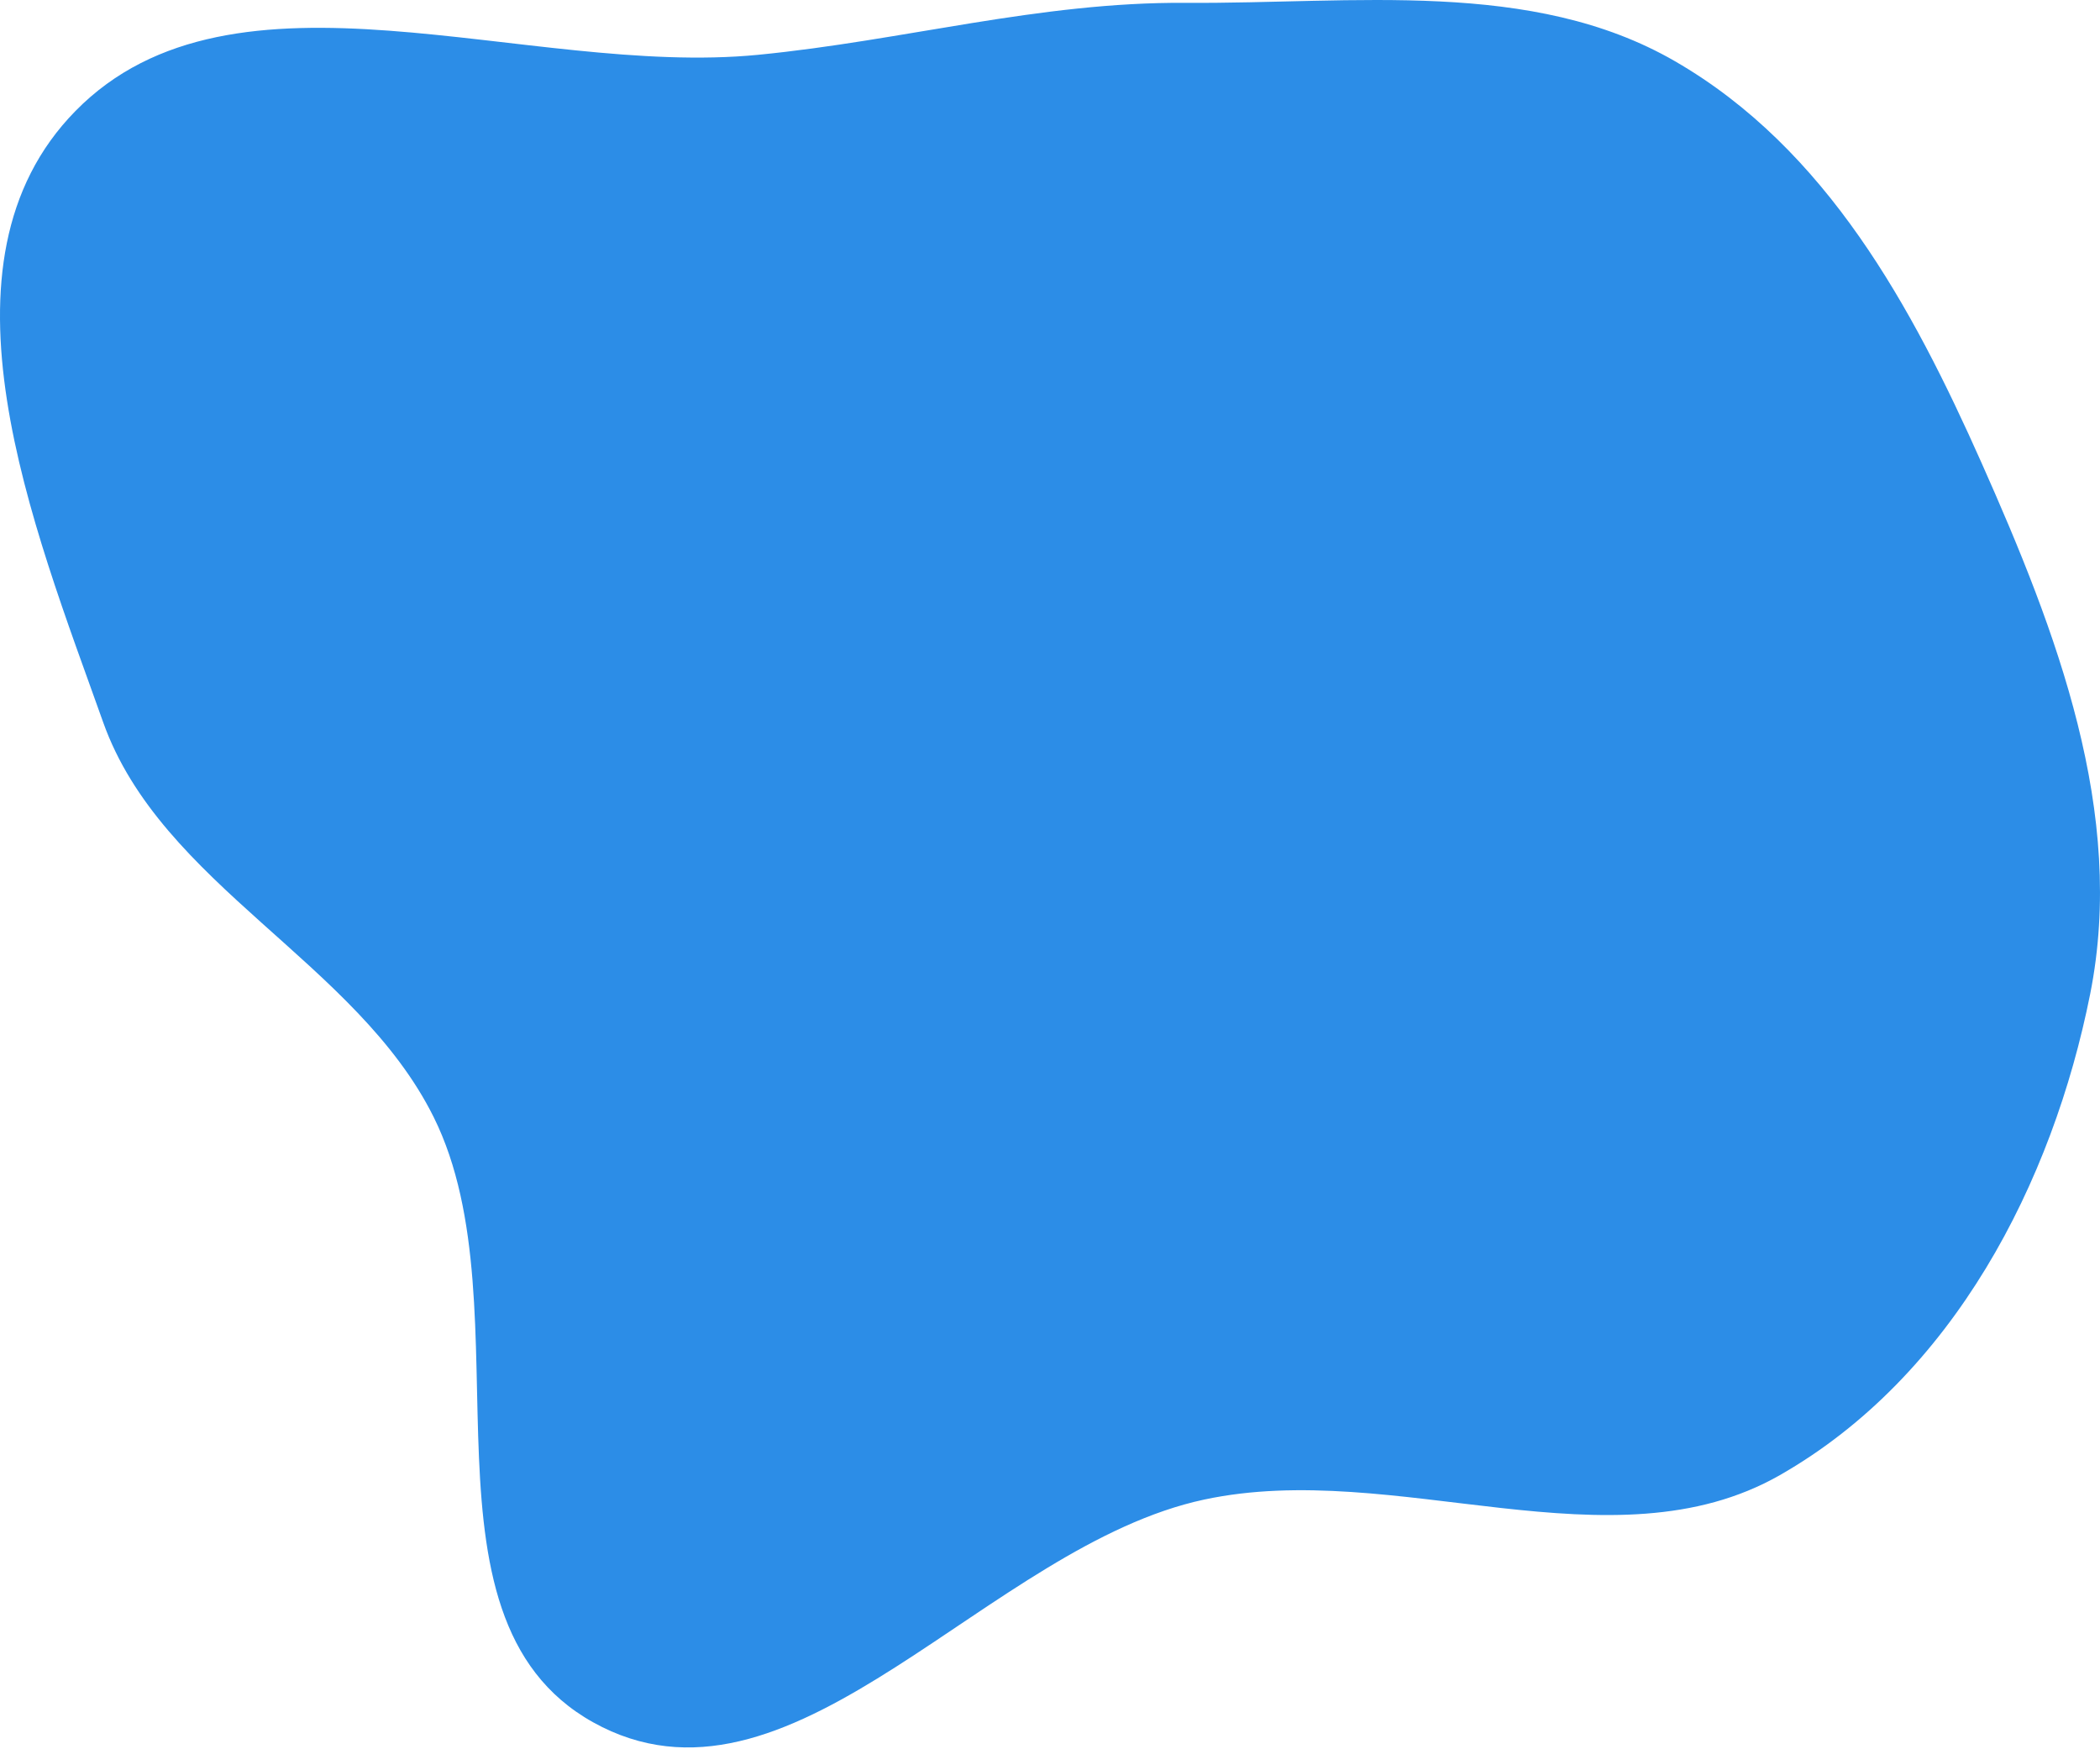 <svg width="263" height="219" viewBox="0 0 263 219" fill="none" xmlns="http://www.w3.org/2000/svg">
<path fill-rule="evenodd" clip-rule="evenodd" d="M94.926 6.866C113.207 5.085 130.127 0.228 148.505 0.356C169.512 0.503 191.826 -2.701 209.772 7.668C228.781 18.651 239.491 38.481 248.151 57.934C257.609 79.178 266.282 101.814 261.771 124.472C257.069 148.092 244.616 172.343 222.907 184.73C201.867 196.736 174.757 182.667 150.804 187.792C123.872 193.553 99.888 228.427 75.42 216.282C50.33 203.829 66.387 164.203 54.316 139.9C44.665 120.469 20.172 110.812 12.925 90.462C4.128 65.761 -9.271 32.985 9.445 13.905C29.331 -6.368 65.887 9.696 94.926 6.866Z" fill="#2C8DE7"/>
</svg>
